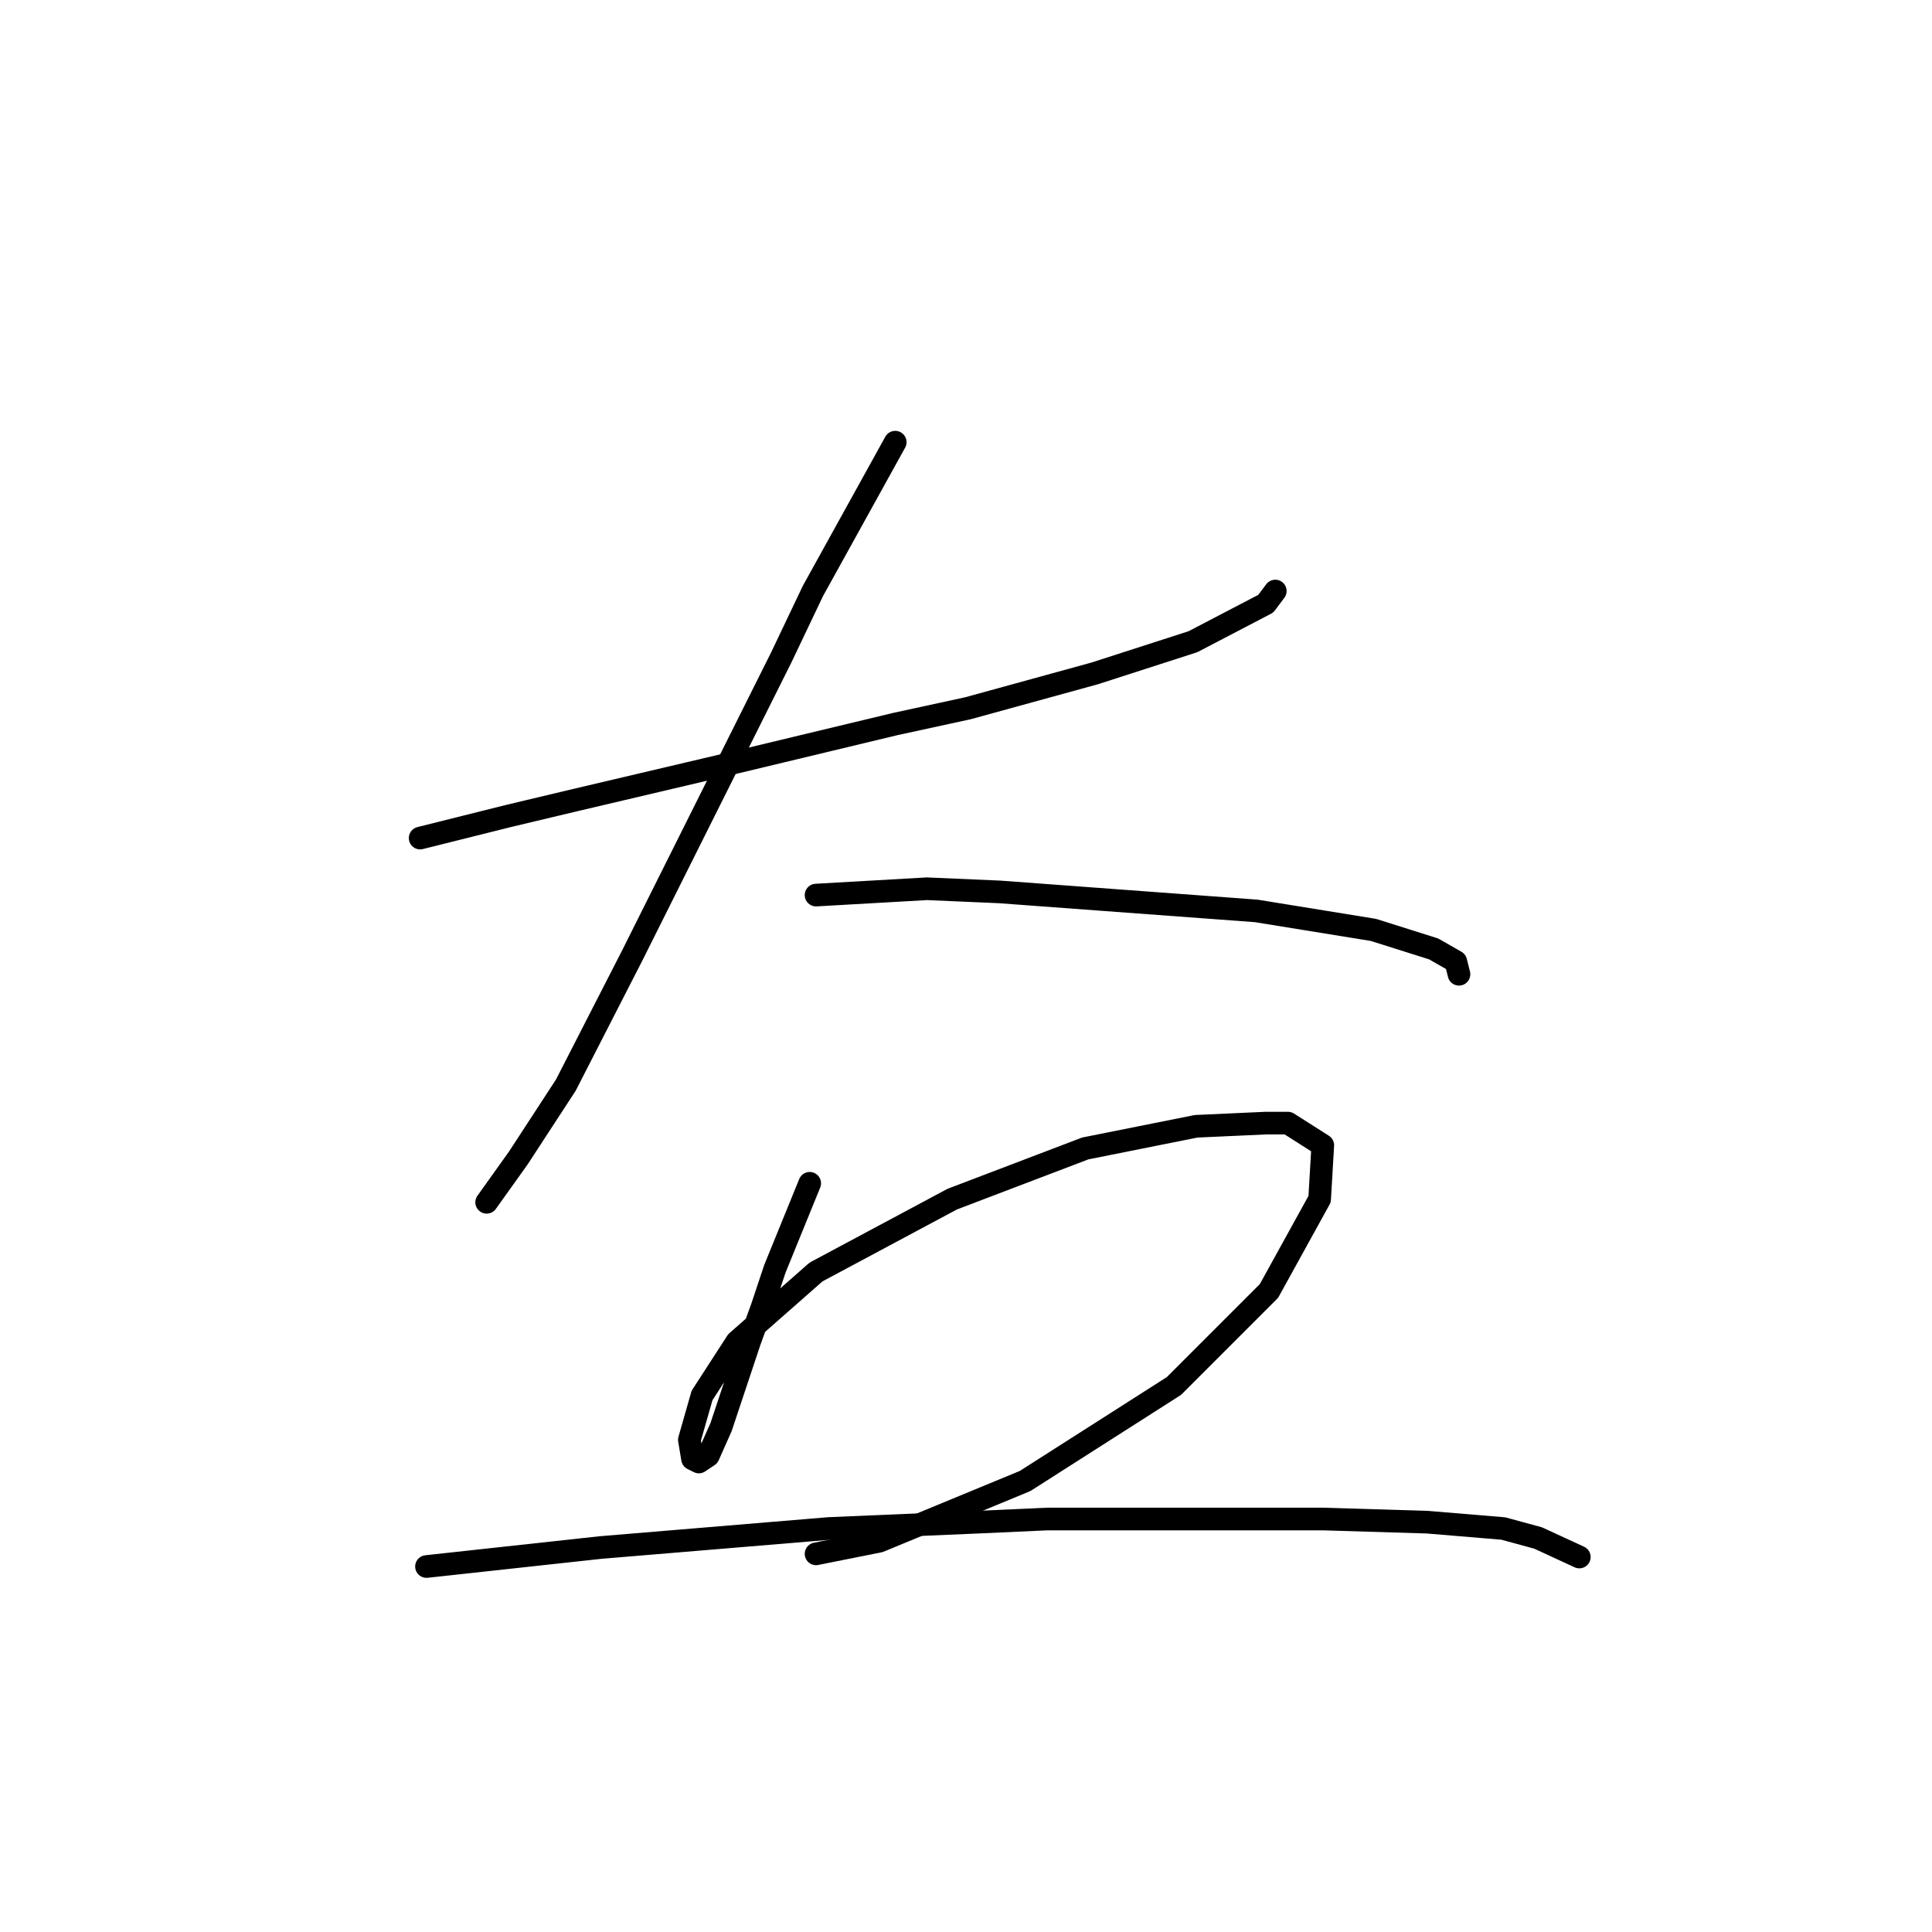 <?xml version="1.0" standalone="no"?>
    <svg width="256" height="256" xmlns="http://www.w3.org/2000/svg" version="1.1">
    <polyline stroke="black" stroke-width="3" stroke-linecap="round" fill="transparent" stroke-linejoin="round" points="55.672 111.049 67.423 108.111 76.236 106.013 97.639 100.977 118.622 95.941 128.275 93.843 145.061 89.226 158.071 85.03 167.723 79.994 168.982 78.315 168.982 78.315 " />
        <polyline stroke="black" stroke-width="3" stroke-linecap="round" fill="transparent" stroke-linejoin="round" points="118.622 58.591 107.711 78.315 103.514 87.128 93.862 106.433 83.79 126.577 74.977 143.783 68.682 153.435 64.485 159.311 64.485 159.311 " />
        <polyline stroke="black" stroke-width="3" stroke-linecap="round" fill="transparent" stroke-linejoin="round" points="108.131 118.603 122.819 117.764 132.471 118.183 166.464 120.701 181.992 123.219 189.966 125.737 192.903 127.416 193.323 129.095 193.323 129.095 " />
        <polyline stroke="black" stroke-width="3" stroke-linecap="round" fill="transparent" stroke-linejoin="round" points="107.291 156.793 102.675 168.124 100.996 173.16 99.318 177.776 95.541 189.107 93.862 192.884 92.603 193.723 91.764 193.304 91.344 190.786 93.023 184.91 97.639 177.776 108.131 168.543 126.176 158.891 143.802 152.176 158.491 149.239 167.723 148.819 170.661 148.819 175.277 151.757 174.858 158.891 168.143 171.061 155.553 183.651 135.829 196.241 116.524 204.215 108.131 205.894 108.131 205.894 " />
        <polyline stroke="black" stroke-width="3" stroke-linecap="round" fill="transparent" stroke-linejoin="round" points="56.512 207.572 79.593 205.054 89.665 204.215 109.809 202.536 129.534 201.697 138.766 201.277 158.071 201.277 175.277 201.277 189.126 201.697 199.198 202.536 203.815 203.795 209.27 206.313 209.27 206.313 " />
        </svg>